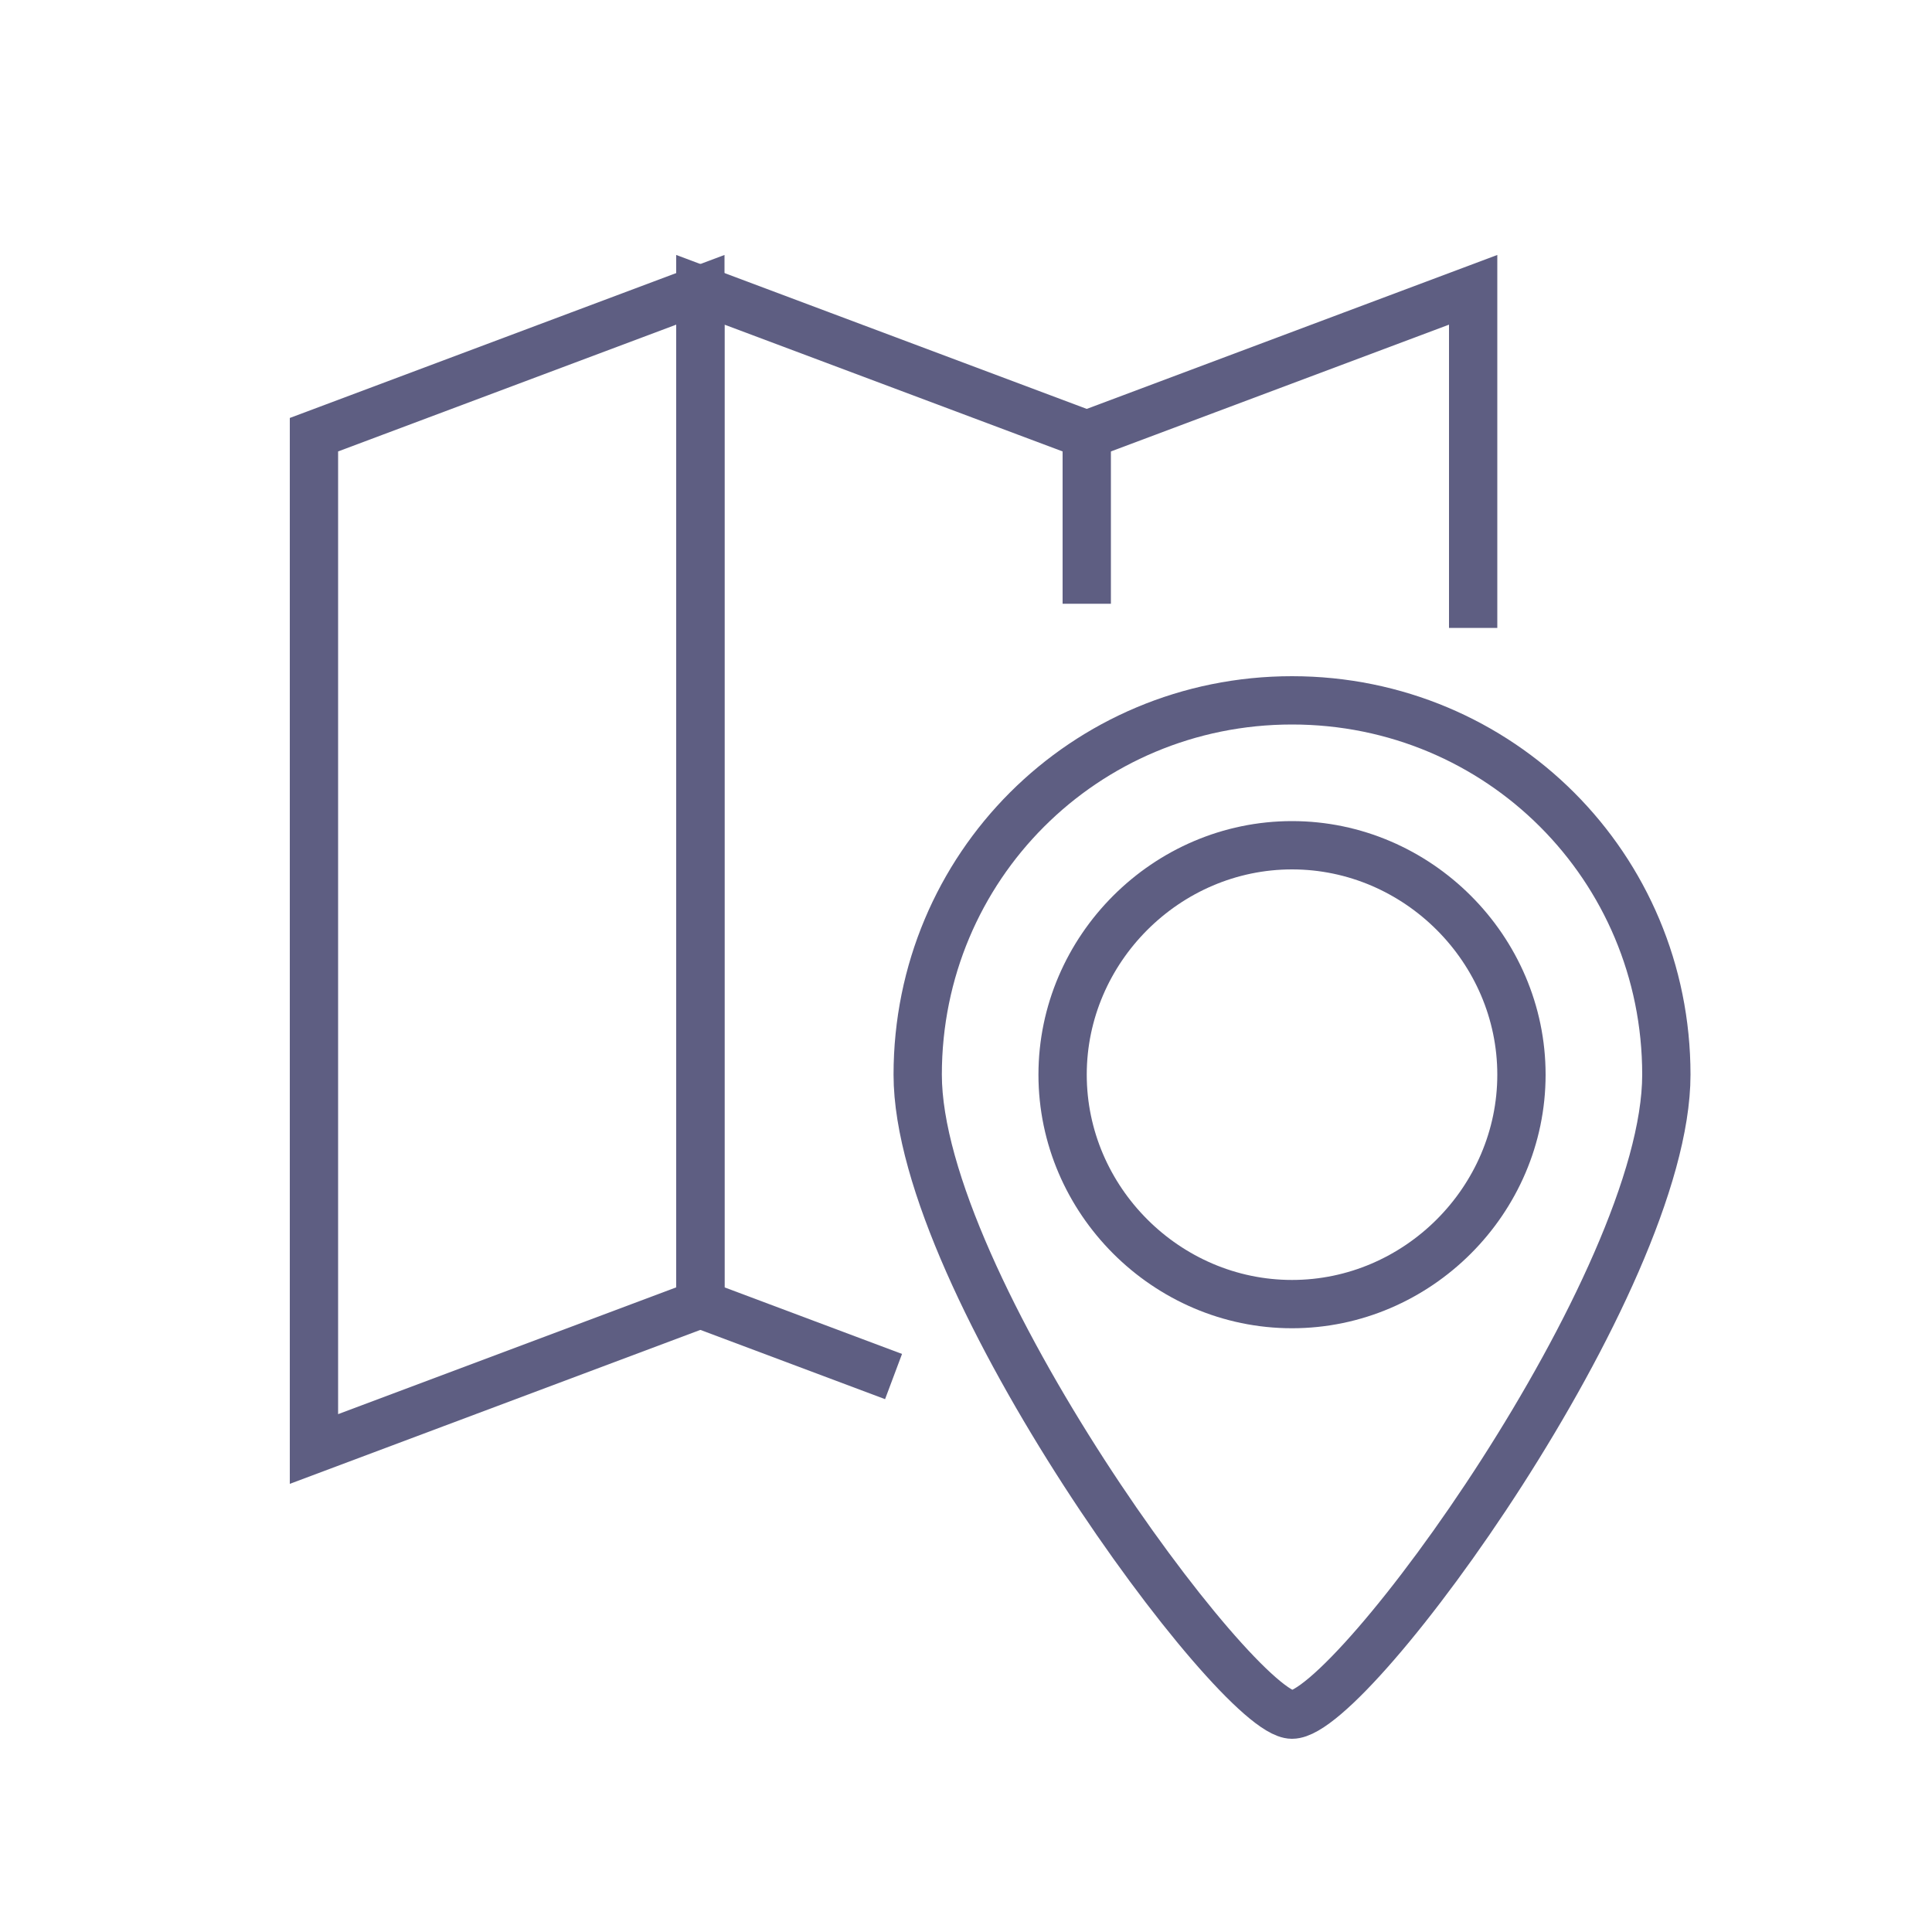 <?xml version="1.0" ?><!DOCTYPE svg  PUBLIC '-//W3C//DTD SVG 1.1//EN'  'http://www.w3.org/Graphics/SVG/1.1/DTD/svg11.dtd'><svg enable-background="new 0 0 80 80" height="80px" id="Layer_1" version="1.1" viewBox="0 0 80 80" width="80px" xml:space="preserve" xmlns="http://www.w3.org/2000/svg" xmlns:xlink="http://www.w3.org/1999/xlink"><polygon fill="none" points="29,54 13,60 13,18 29,12 " stroke="#5E5E82" stroke-miterlimit="10" stroke-width="2"/><polyline fill="none" points="45,18 61,12 61,26 " stroke="#5E5E82" stroke-miterlimit="10" stroke-width="2"/><polyline fill="none" points="37,57 29,54 29,12 45,18 45,25 " stroke="#5E5E82" stroke-miterlimit="10" stroke-width="2"/><g><path d="M69,44.5C69,53.1,56,71,53.5,71   C51.2,71,38,53.1,38,44.5S44.9,29,53.5,29S69,35.9,69,44.5z" fill="none" stroke="#5E5E82" stroke-miterlimit="10" stroke-width="2"/><path d="M53.5,54c-5.2,0-9.5-4.3-9.5-9.5s4.3-9.5,9.5-9.5   s9.5,4.3,9.5,9.5S58.7,54,53.5,54z" fill="none" stroke="#5E5E82" stroke-miterlimit="10" stroke-width="2"/></g></svg>